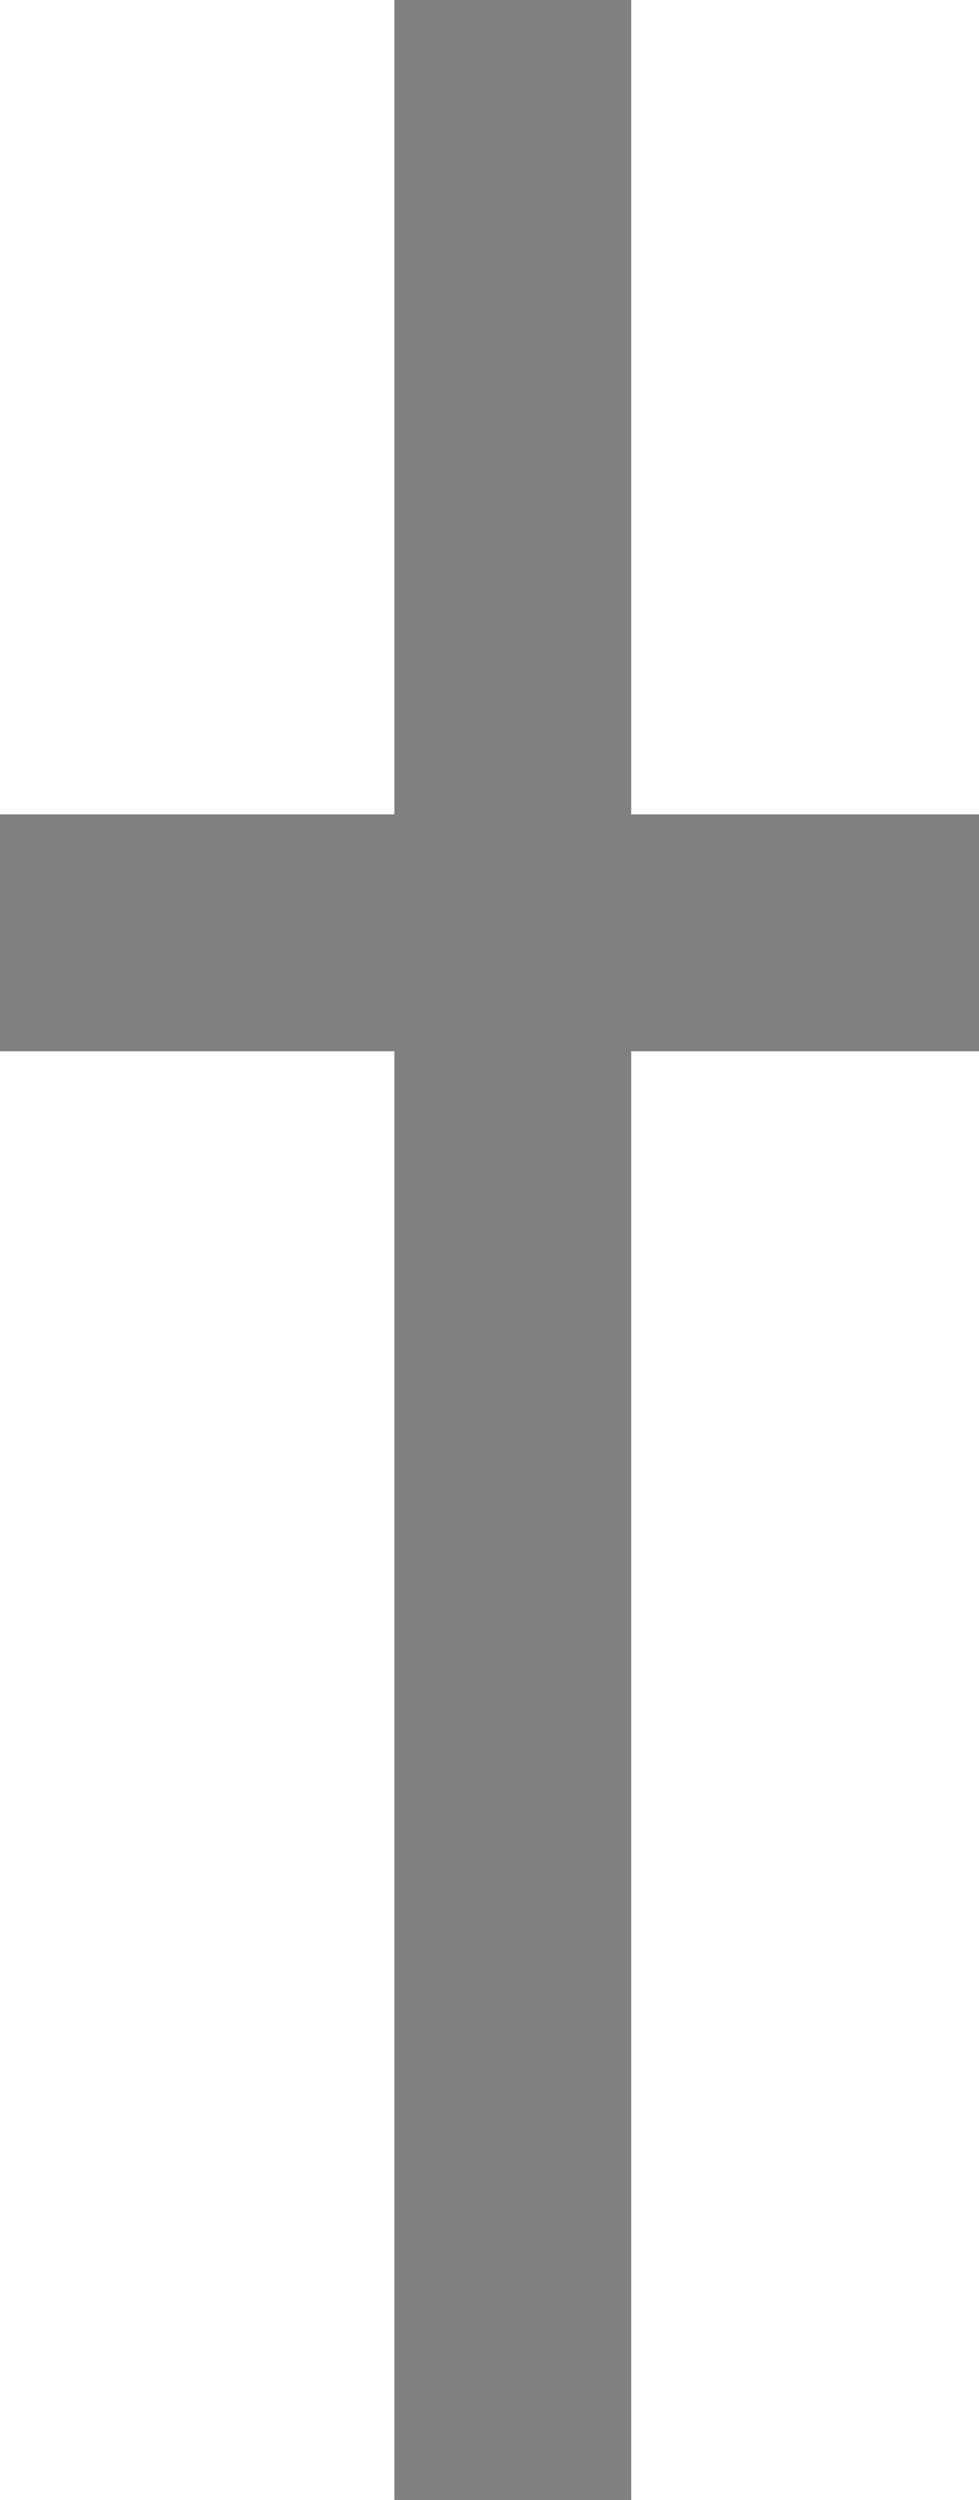 <?xml version="1.0" encoding="UTF-8" standalone="no"?>
<!-- Created with Inkscape (http://www.inkscape.org/) -->

<svg
   width="105mm"
   height="268mm"
   viewBox="0 0 105 268"
   version="1.1"
   id="svg7823"
   sodipodi:docname="t.svg"
   inkscape:version="1.2.1 (9c6d41e4, 2022-07-14)"
   xmlns:inkscape="http://www.inkscape.org/namespaces/inkscape"
   xmlns:sodipodi="http://sodipodi.sourceforge.net/DTD/sodipodi-0.dtd"
   xmlns="http://www.w3.org/2000/svg"
   xmlns:svg="http://www.w3.org/2000/svg">
  <sodipodi:namedview
     id="namedview7825"
     pagecolor="#ffffff"
     bordercolor="#666666"
     borderopacity="1.0"
     inkscape:showpageshadow="2"
     inkscape:pageopacity="0.0"
     inkscape:pagecheckerboard="0"
     inkscape:deskcolor="#d1d1d1"
     inkscape:document-units="mm"
     showgrid="false"
     inkscape:zoom="0.2102413"
     inkscape:cx="309.16856"
     inkscape:cy="527.96477"
     inkscape:window-width="1440"
     inkscape:window-height="872"
     inkscape:window-x="0"
     inkscape:window-y="28"
     inkscape:window-maximized="0"
     inkscape:current-layer="layer1" />
  <defs
     id="defs7820" />
  <g
     inkscape:label="Layer 1"
     inkscape:groupmode="layer"
     id="layer1"
     transform="translate(-23.008,-8.208)">
    <path
       id="path6229"
       style="display:inline;fill:none;fill-opacity:1;stroke:#808080;stroke-width:25.4;stroke-linecap:butt;stroke-linejoin:miter;stroke-dasharray:none;stroke-dashoffset:2.1;stroke-opacity:1;paint-order:fill markers stroke"
       d="M 78.008,8.208 V 108.208 h 50 m -105,0 h 55 v 68 100" />
  </g>
</svg>
